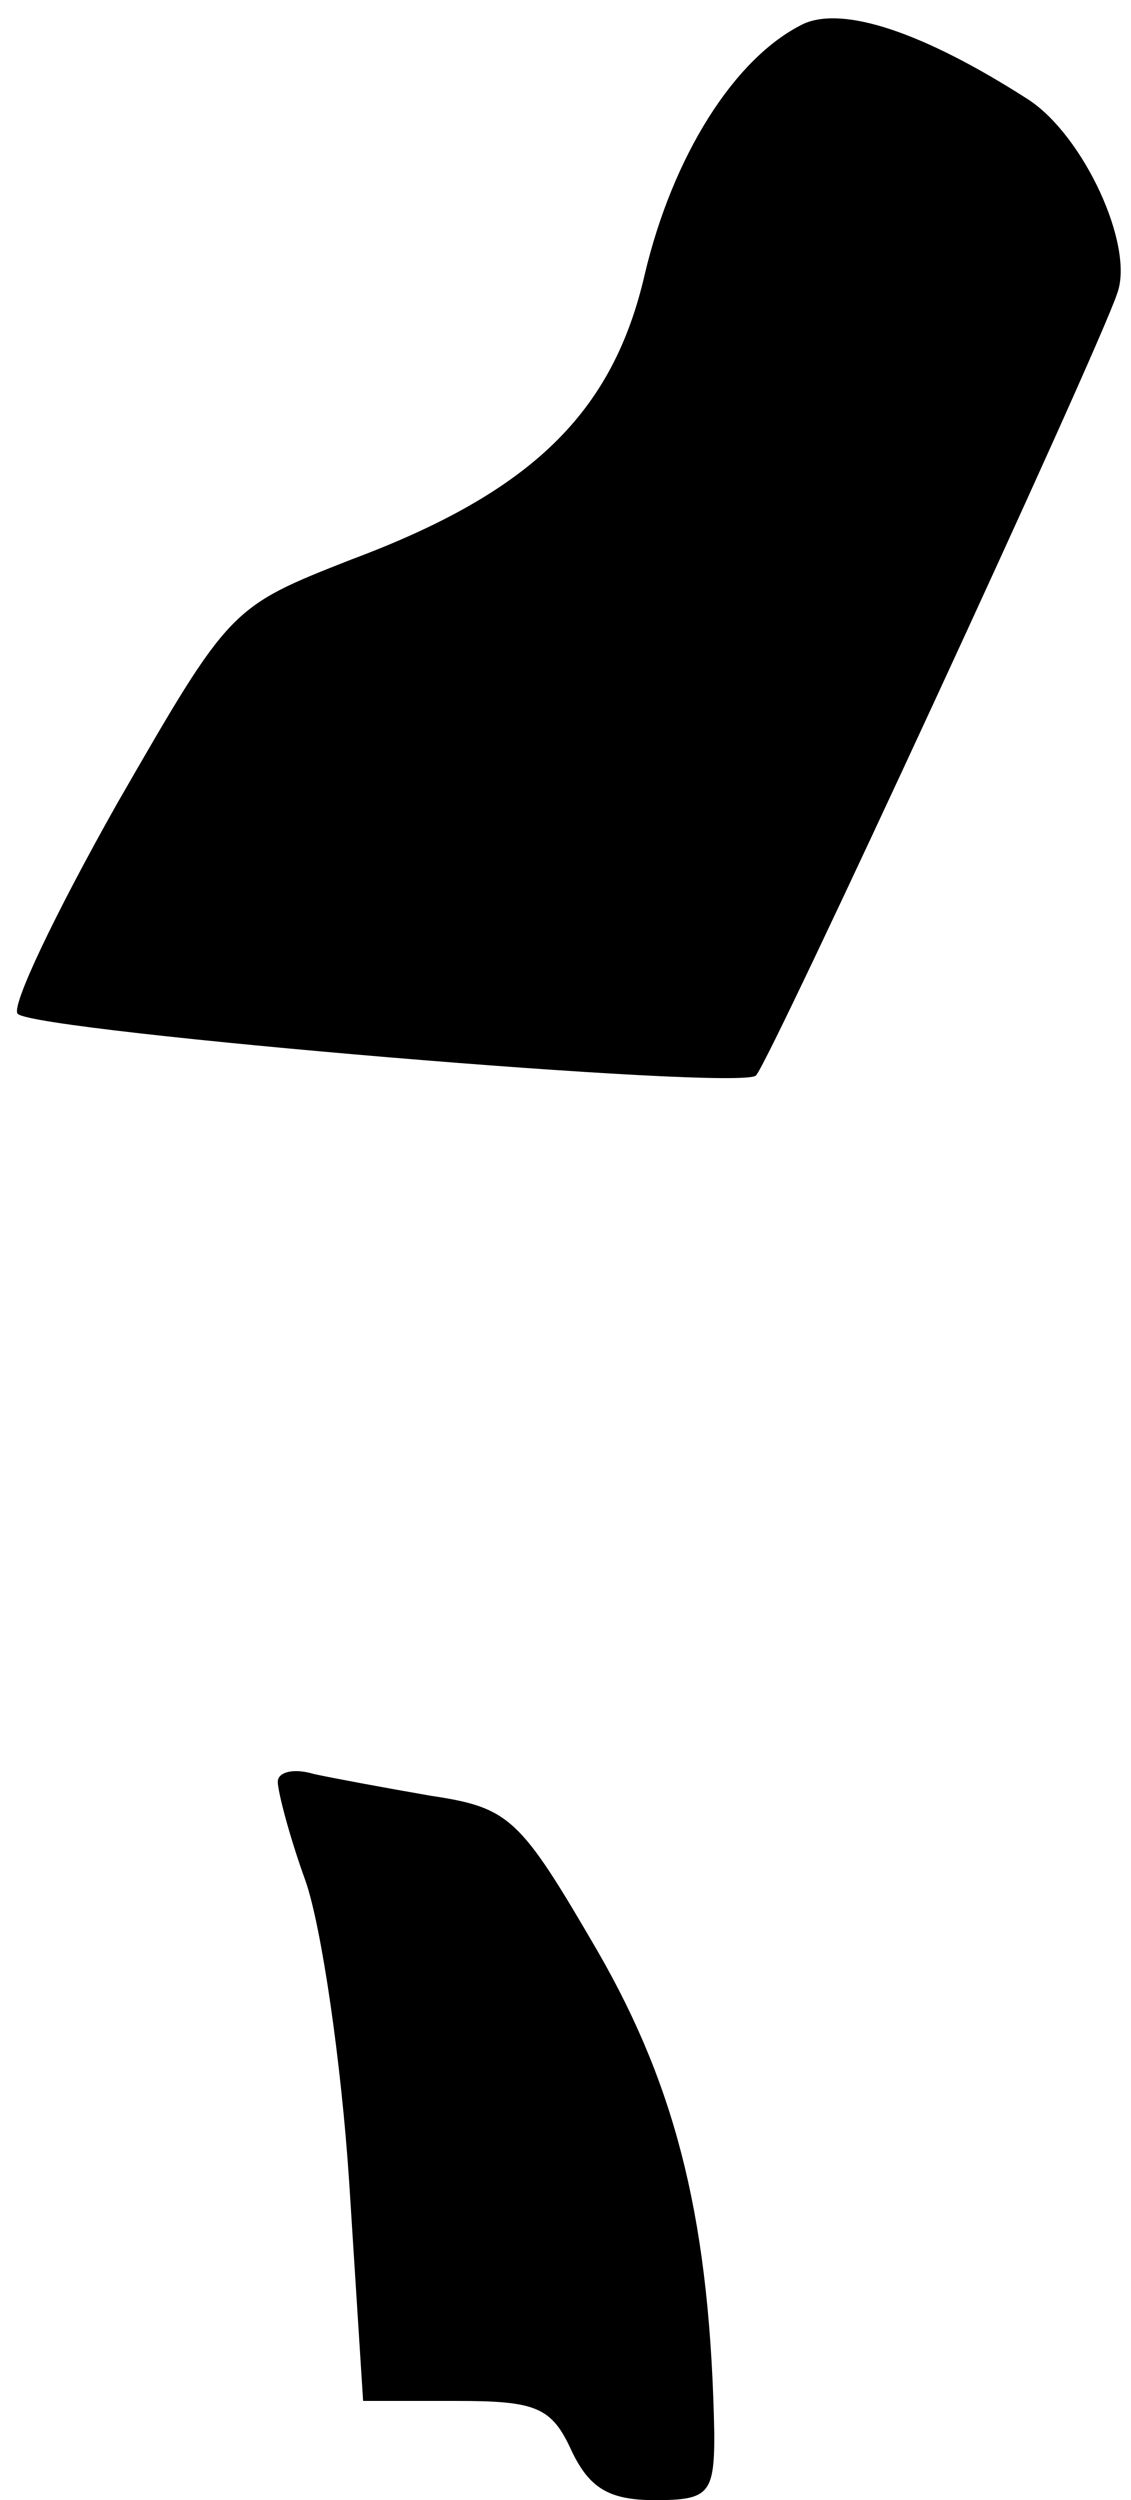 <?xml version="1.0" standalone="no"?>
<!DOCTYPE svg PUBLIC "-//W3C//DTD SVG 20010904//EN"
 "http://www.w3.org/TR/2001/REC-SVG-20010904/DTD/svg10.dtd">
<svg version="1.0" xmlns="http://www.w3.org/2000/svg"
 width="57pt" height="126pt" viewBox="0 0 57 126"
 preserveAspectRatio="xMidYMid meet">
<g transform="translate(0,126) scale(0.1,-0.1)"
fill="#000000" stroke="none">
<path fill="#000000" stroke="none" d="M405 1248 c-35 -17 -66 -67 -80 -126
-16 -70 -57 -110 -148 -144 -61 -24 -61 -24 -118 -123 -31 -55 -54 -103 -50
-106 10 -9 365 -39 372 -31 7 7 172 364 182 394 9 24 -17 80 -45 98 -53 34
-93 47 -113 38z"/>
<path fill="#000000" stroke="none" d="M140 362 c0 -5 6 -28 14 -50 8 -23 18
-91 22 -152 l7 -110 47 0 c40 0 48 -3 58 -25 9 -19 19 -25 42 -25 27 0 30 3
30 33 -2 105 -18 173 -59 244 -39 67 -44 72 -84 78 -23 4 -50 9 -59 11 -10 3
-18 1 -18 -4z"/>
</g>
</svg>
